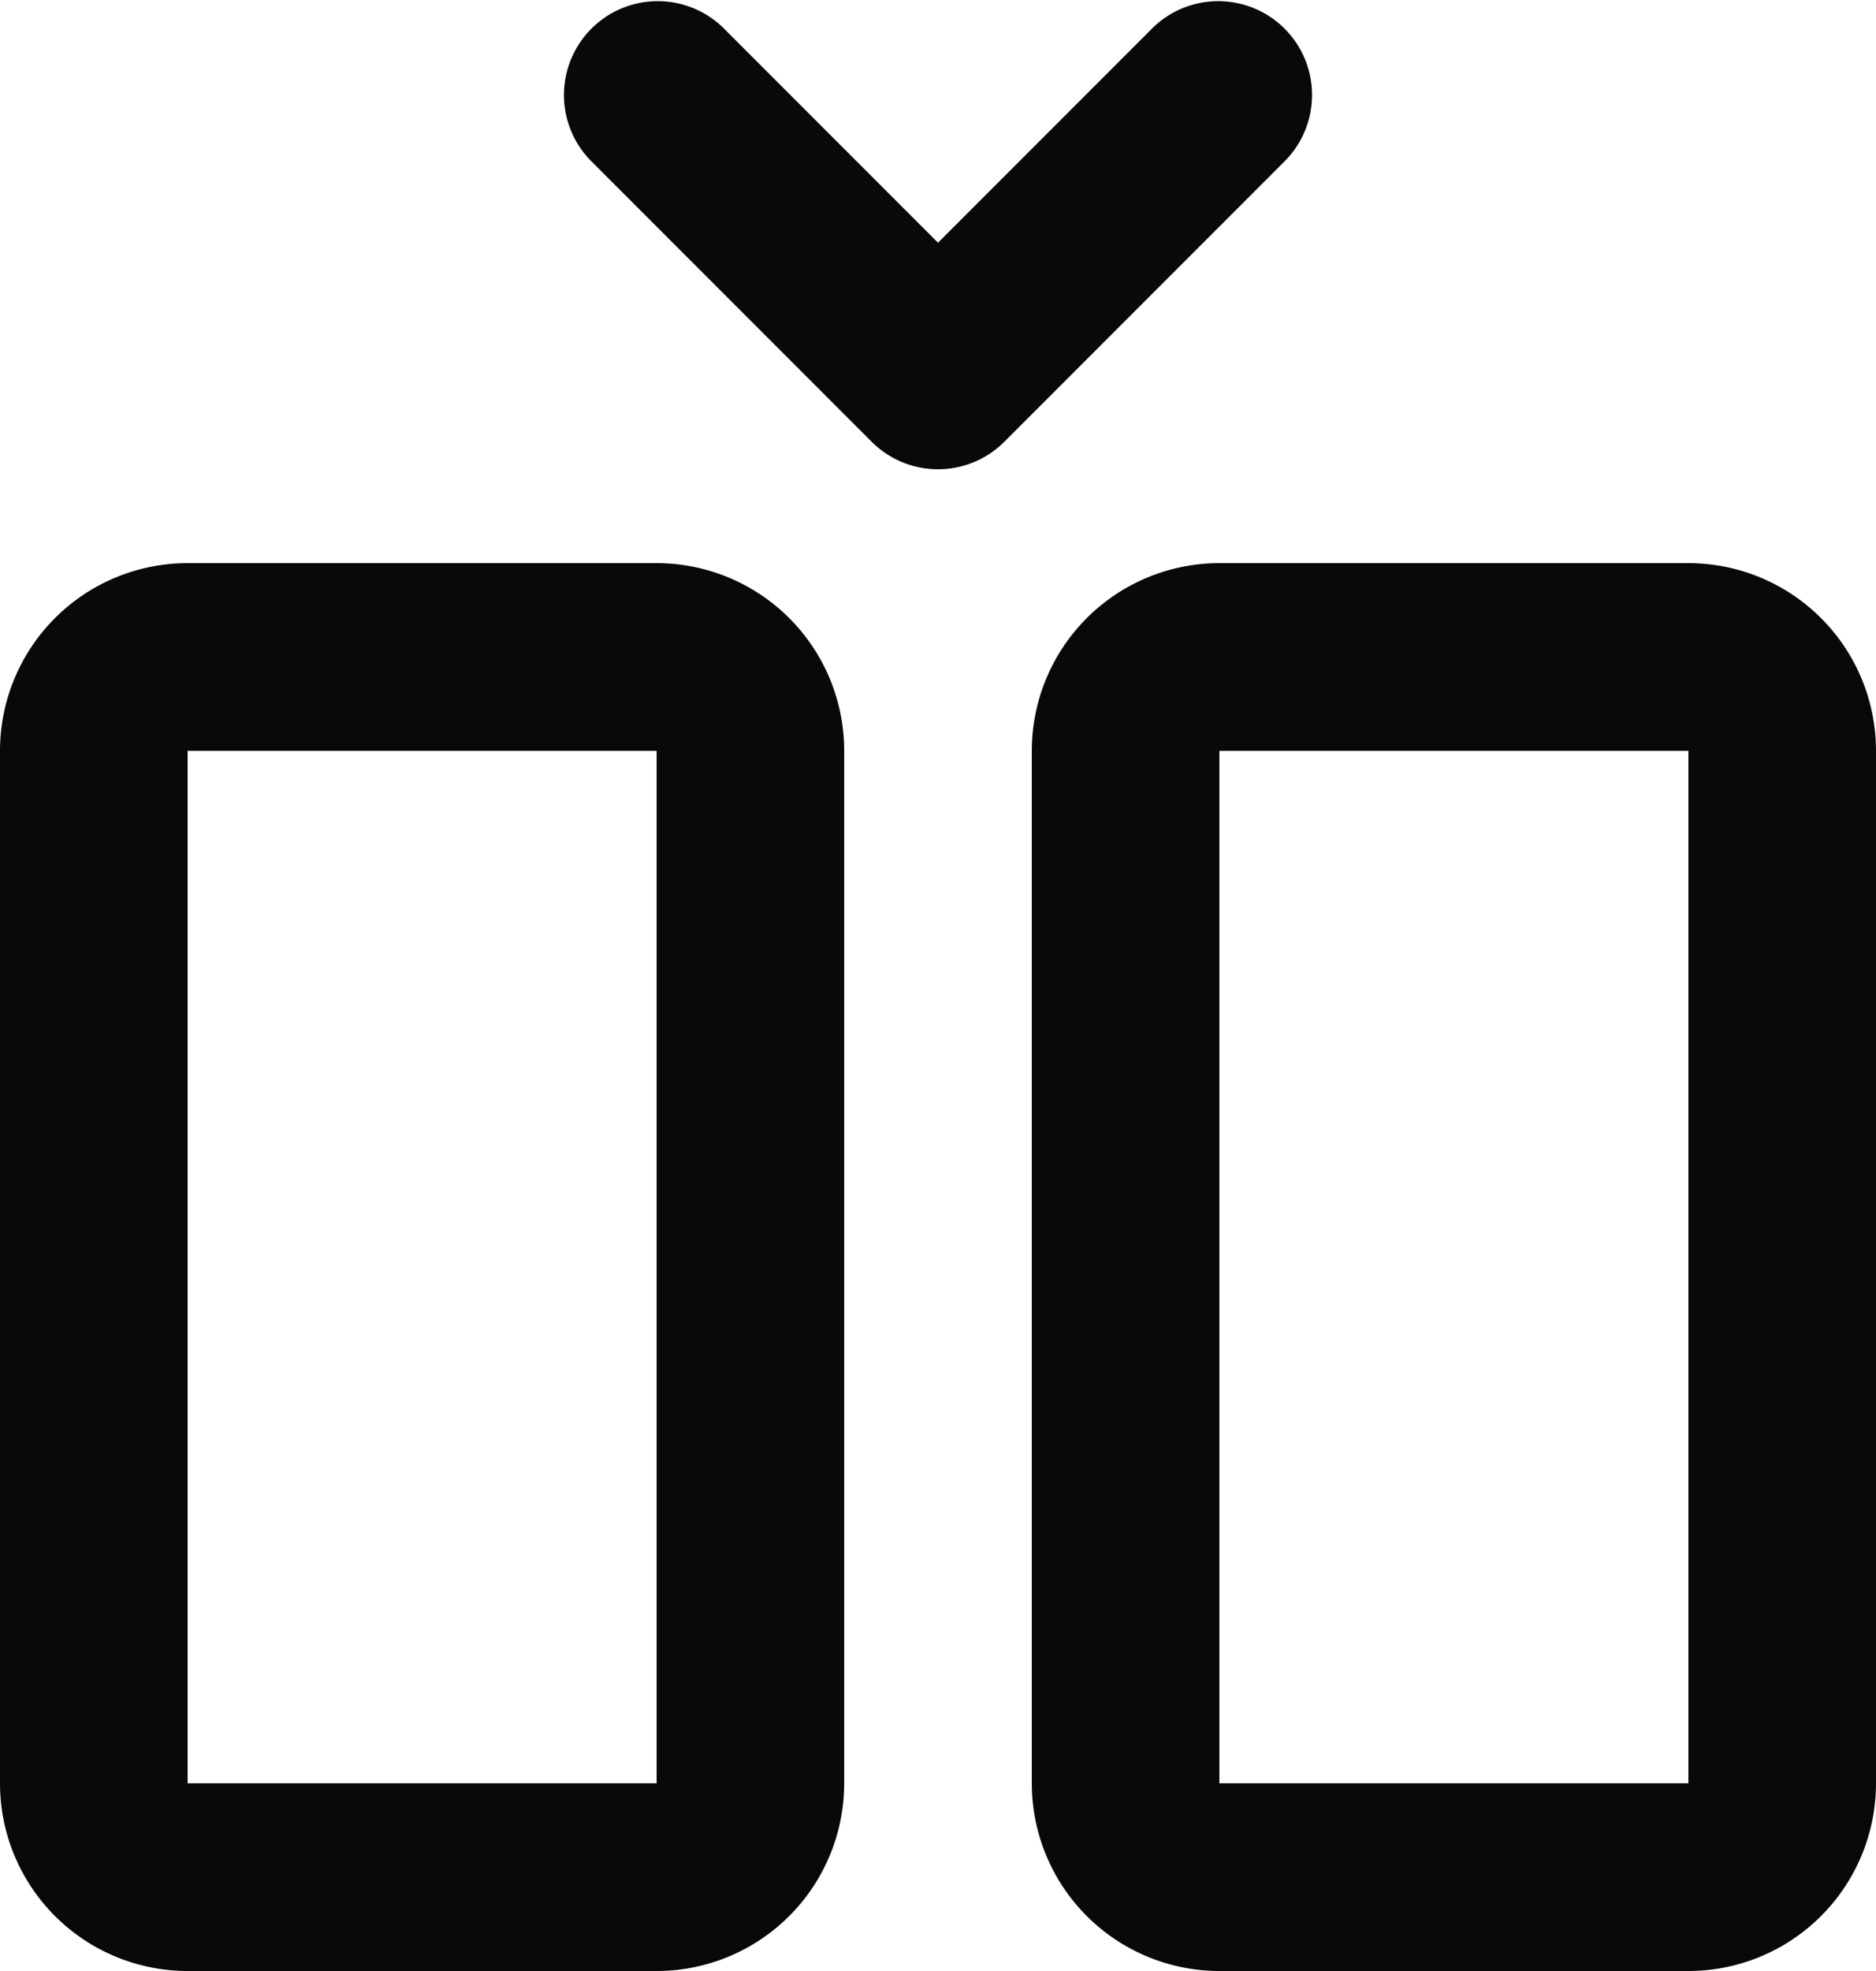 <svg id="between-vertical-start" xmlns="http://www.w3.org/2000/svg" width="20" height="21" viewBox="0 0 20 21">
  <path id="Vector" d="M13.707,1.707A1,1,0,0,0,12.293.293ZM10,4l-.707.707a1,1,0,0,0,1.414,0ZM7.707.293A1,1,0,0,0,6.293,1.707ZM2,8H7V6H2ZM7,8H9A2,2,0,0,0,7,6ZM7,8V19H9V8ZM7,19v2a2,2,0,0,0,2-2Zm0,0H2v2H7ZM2,19H0a2,2,0,0,0,2,2Zm0,0V8H0V19ZM2,8V6A2,2,0,0,0,0,8ZM12.293.293l-3,3,1.414,1.414,3-3Zm-1.586,3-3-3L6.293,1.707l3,3ZM13,8h5V6H13Zm5,0h2a2,2,0,0,0-2-2Zm0,0V19h2V8Zm0,11v2a2,2,0,0,0,2-2Zm0,0H13v2h5Zm-5,0H11a2,2,0,0,0,2,2Zm0,0V8H11V19ZM13,8V6a2,2,0,0,0-2,2Z" fill="#09090b"/>
</svg>
